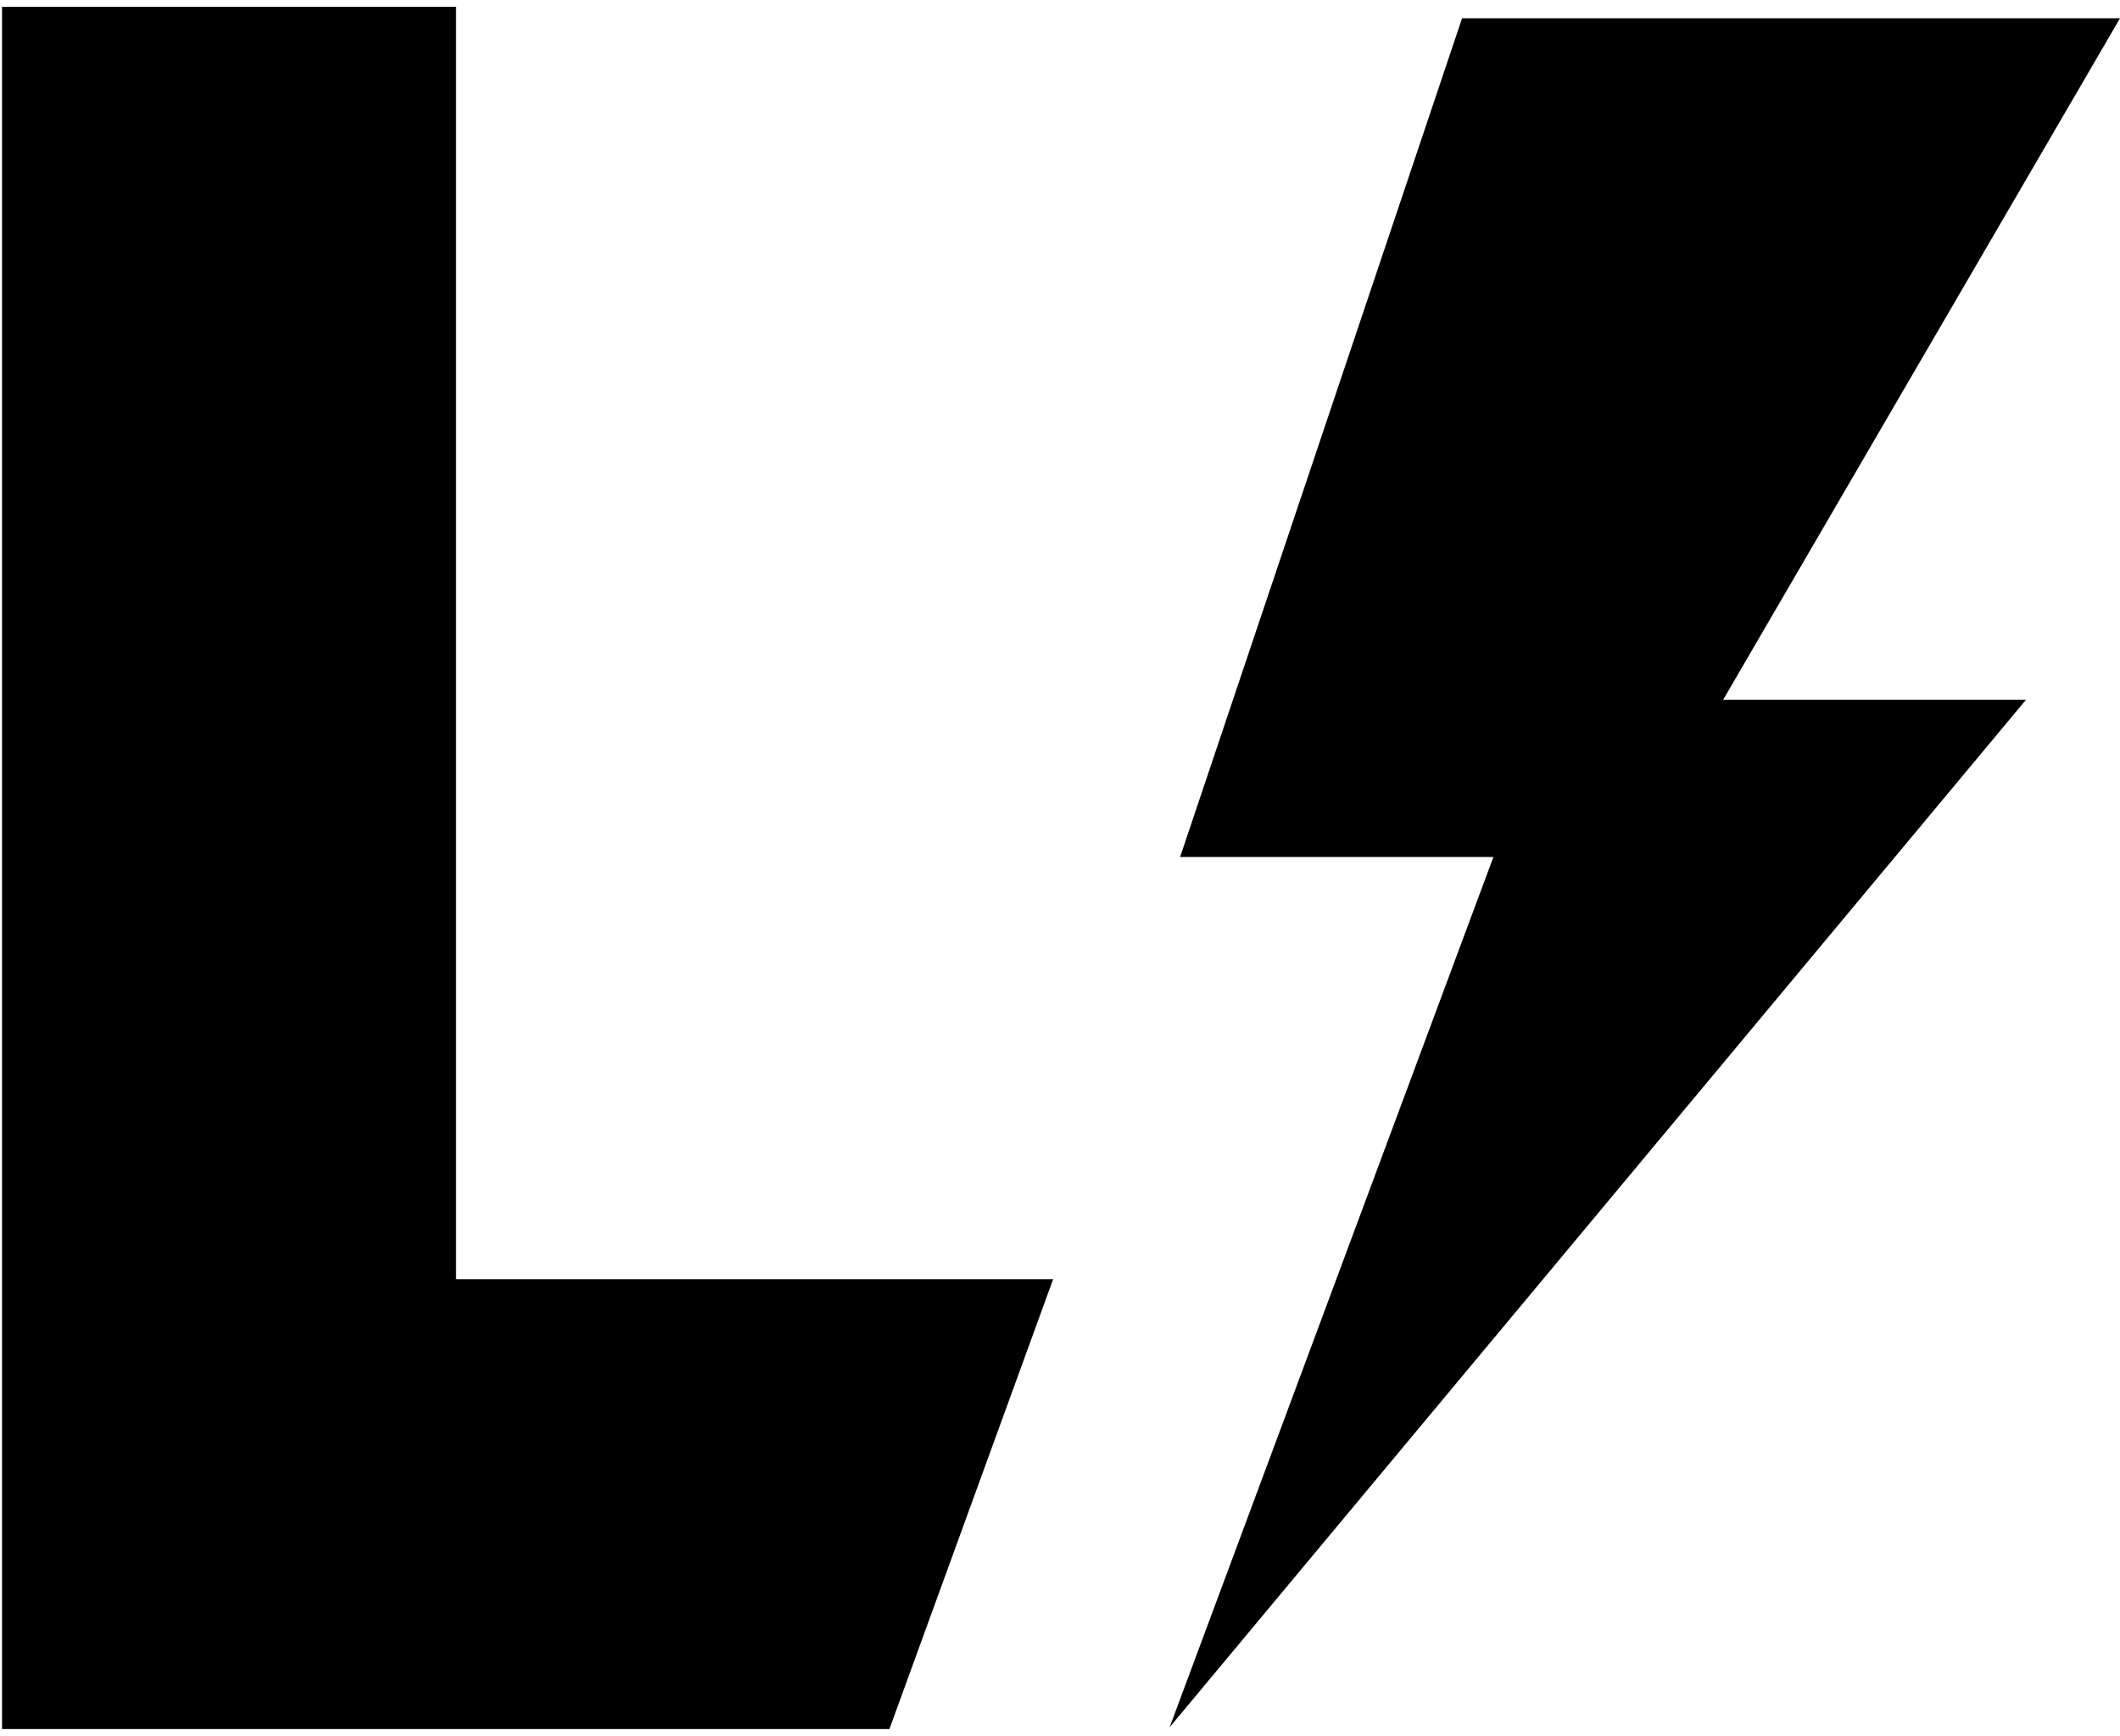 <?xml version="1.0" encoding="UTF-8"?>
<svg width="232px" height="190px" viewBox="0 0 232 190" version="1.1" xmlns="http://www.w3.org/2000/svg" xmlns:xlink="http://www.w3.org/1999/xlink">
    <title>SPA</title>
    <g id="Page-1" stroke="none" stroke-width="1" fill="none" fill-rule="evenodd">
        <g id="SPA" transform="translate(0.222, 0.742)" fill="#000000" fill-rule="nonzero">
            <g id="L">
                <path d="M49.685,0 L49.685,139.234 L115.027,139.234 L97.111,188.459 L0,188.46 L0,0 L49.685,0 Z" id="Combined-Shape"></path>
            </g>
            <g id="lightning-svgrepo-com" transform="translate(127.778, 1.258)">
                <polygon id="Path" points="32 0 1.143 91.779 35.428 91.779 0 187 93.715 74.57 60.572 74.57 104 0"></polygon>
            </g>
        </g>
    </g>
</svg>